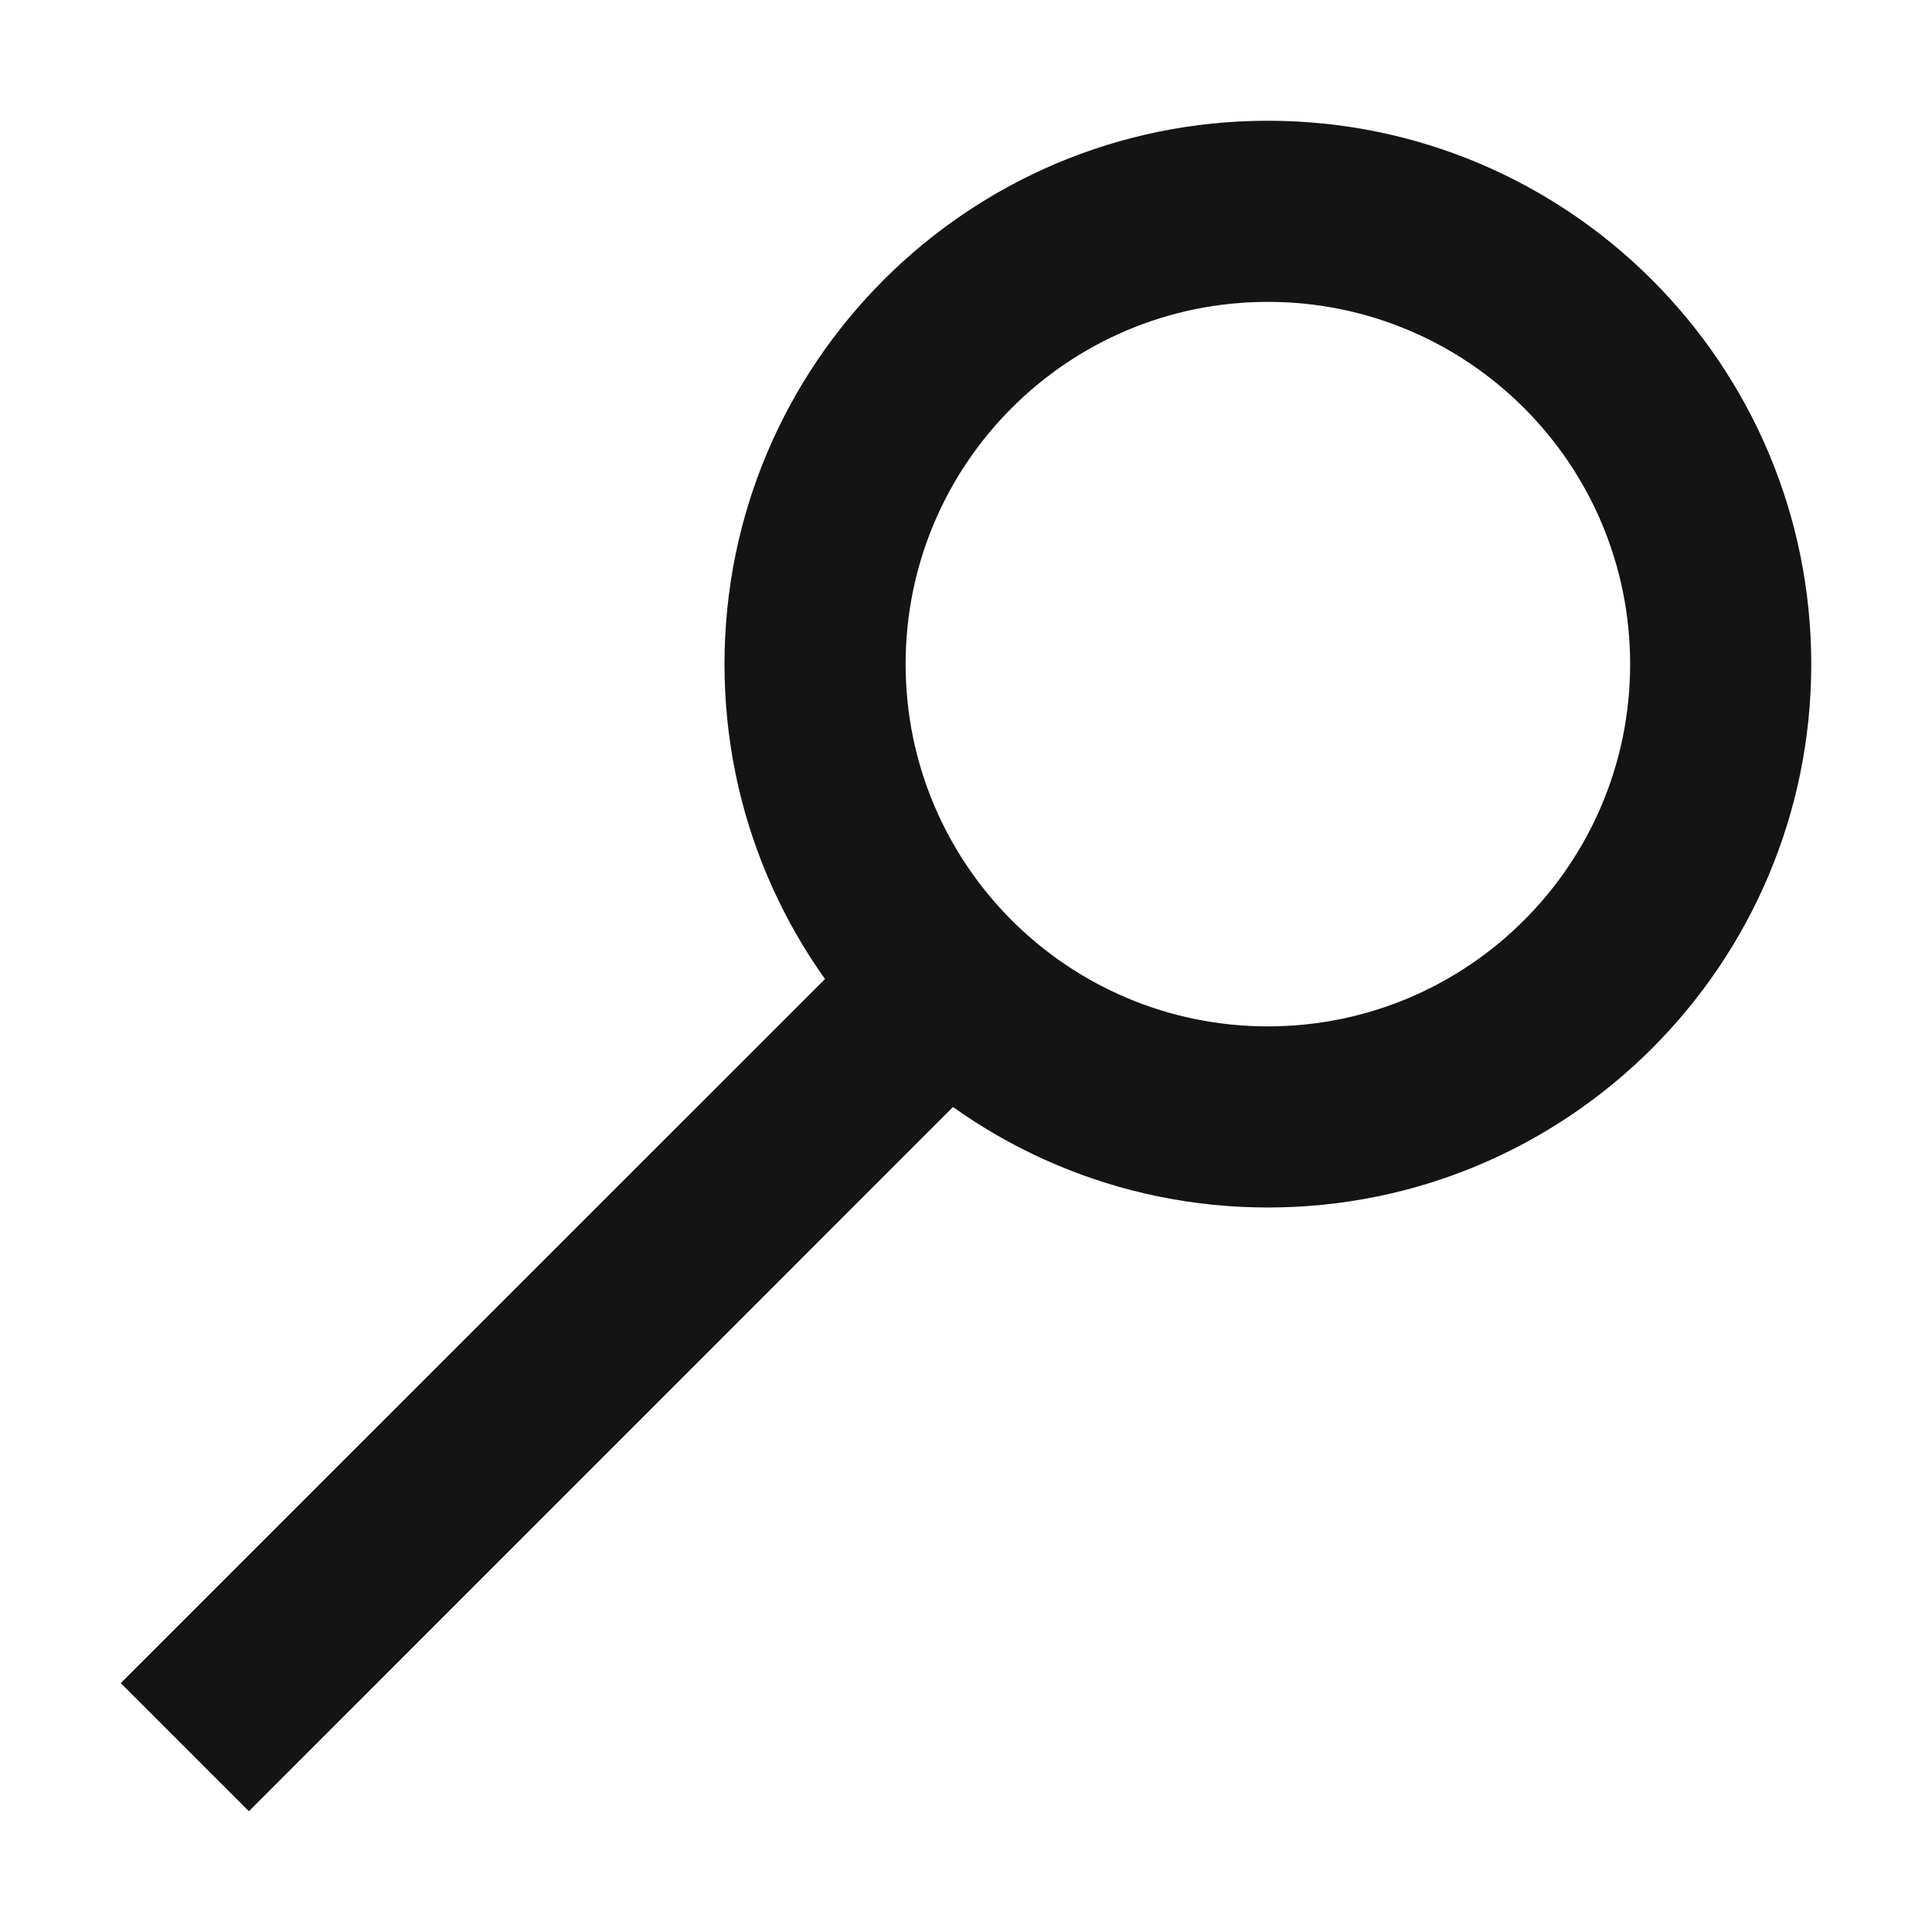 <svg width="16" height="16" viewBox="0 0 16 16" fill="none" xmlns="http://www.w3.org/2000/svg">
<path d="M7.276 7.664L8.336 8.724L2.061 15L1 13.939L7.276 7.664Z" fill="#141414"/>
<path fill-rule="evenodd" clip-rule="evenodd" d="M10.5 8.5C12.157 8.5 13.5 7.157 13.5 5.5C13.5 3.843 12.157 2.5 10.5 2.5C8.843 2.5 7.5 3.843 7.5 5.5C7.5 7.157 8.843 8.5 10.5 8.5ZM10.5 10C12.985 10 15 7.985 15 5.5C15 3.015 12.985 1 10.5 1C8.015 1 6 3.015 6 5.5C6 7.985 8.015 10 10.5 10Z" fill="#141414"/>
</svg>
